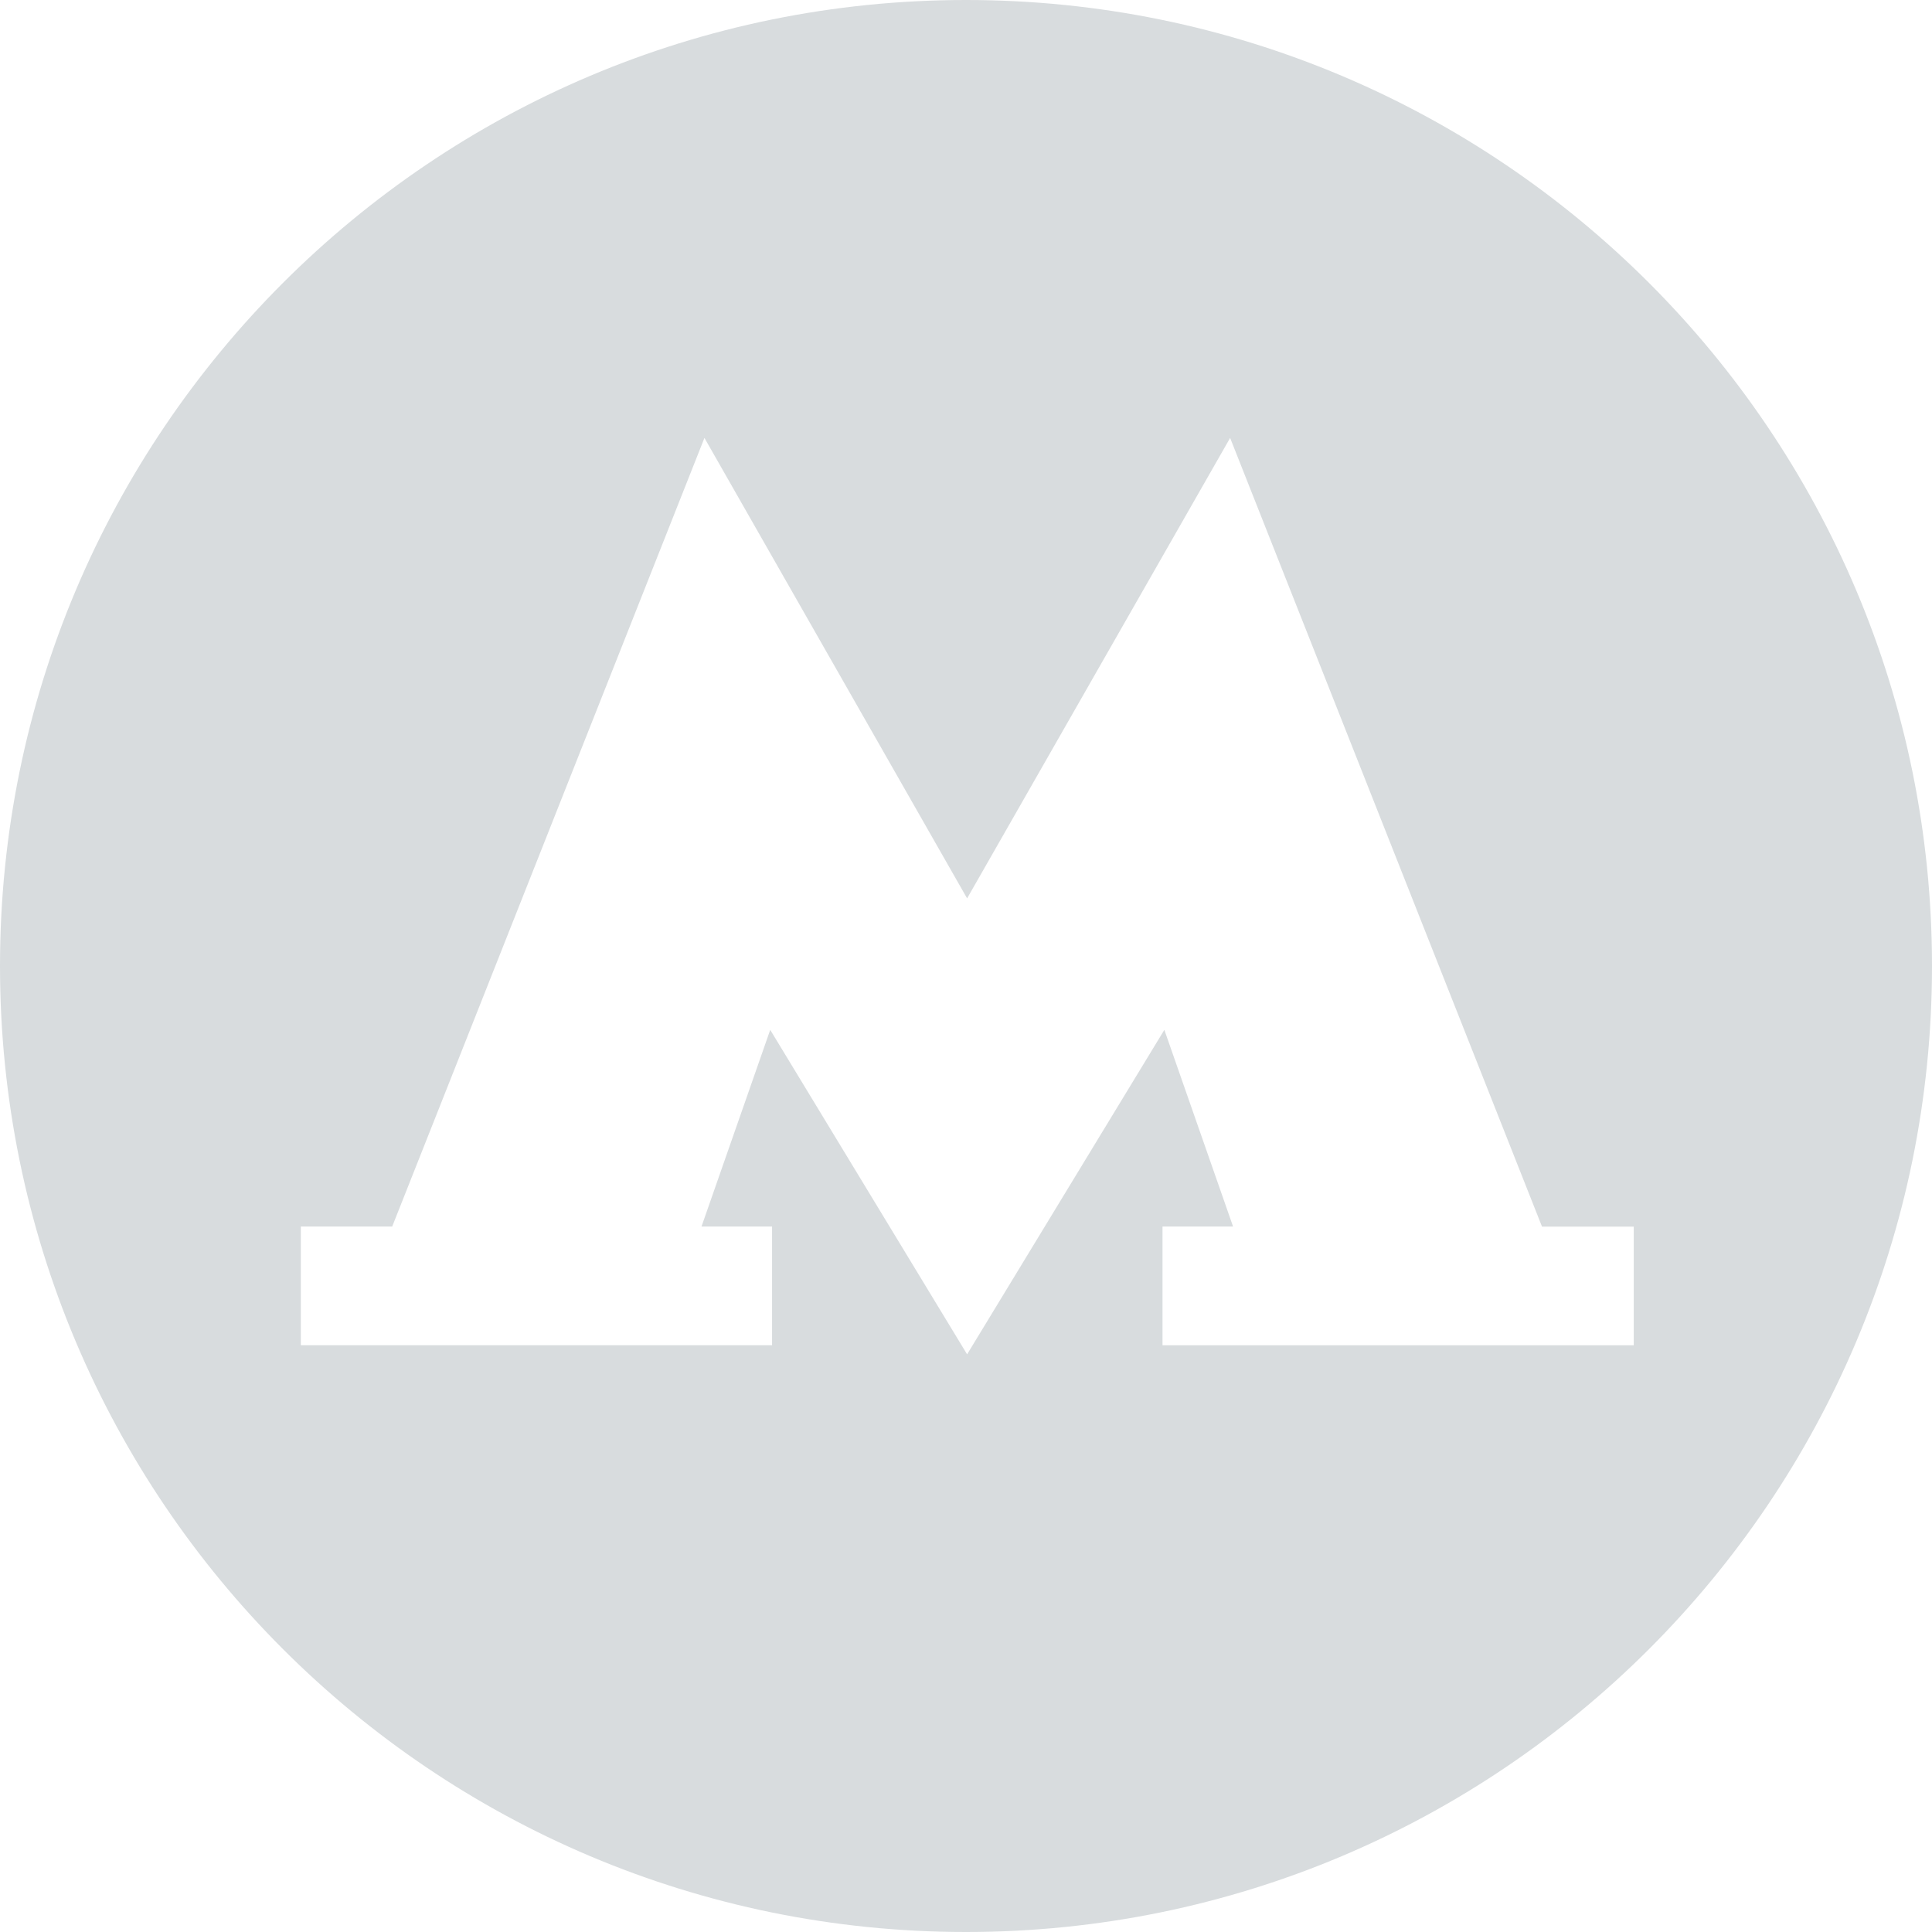 <svg width="21" height="21" fill="none" xmlns="http://www.w3.org/2000/svg"><path fill-rule="evenodd" clip-rule="evenodd" d="M10.5 21C16.299 21 21 16.299 21 10.5S16.299 0 10.5 0 0 4.701 0 10.5 4.701 21 10.5 21zm2.136-6.378v-1.29h.767l-.747-2.138-2.144 3.527-2.14-3.527-.747 2.138h.767v1.29H3.27v-1.29h.993L7.657 4.76l2.855 5.005 2.859-5.005 3.39 8.573h.997v1.29h-5.122z" fill="#D8DCDE"/></svg>
